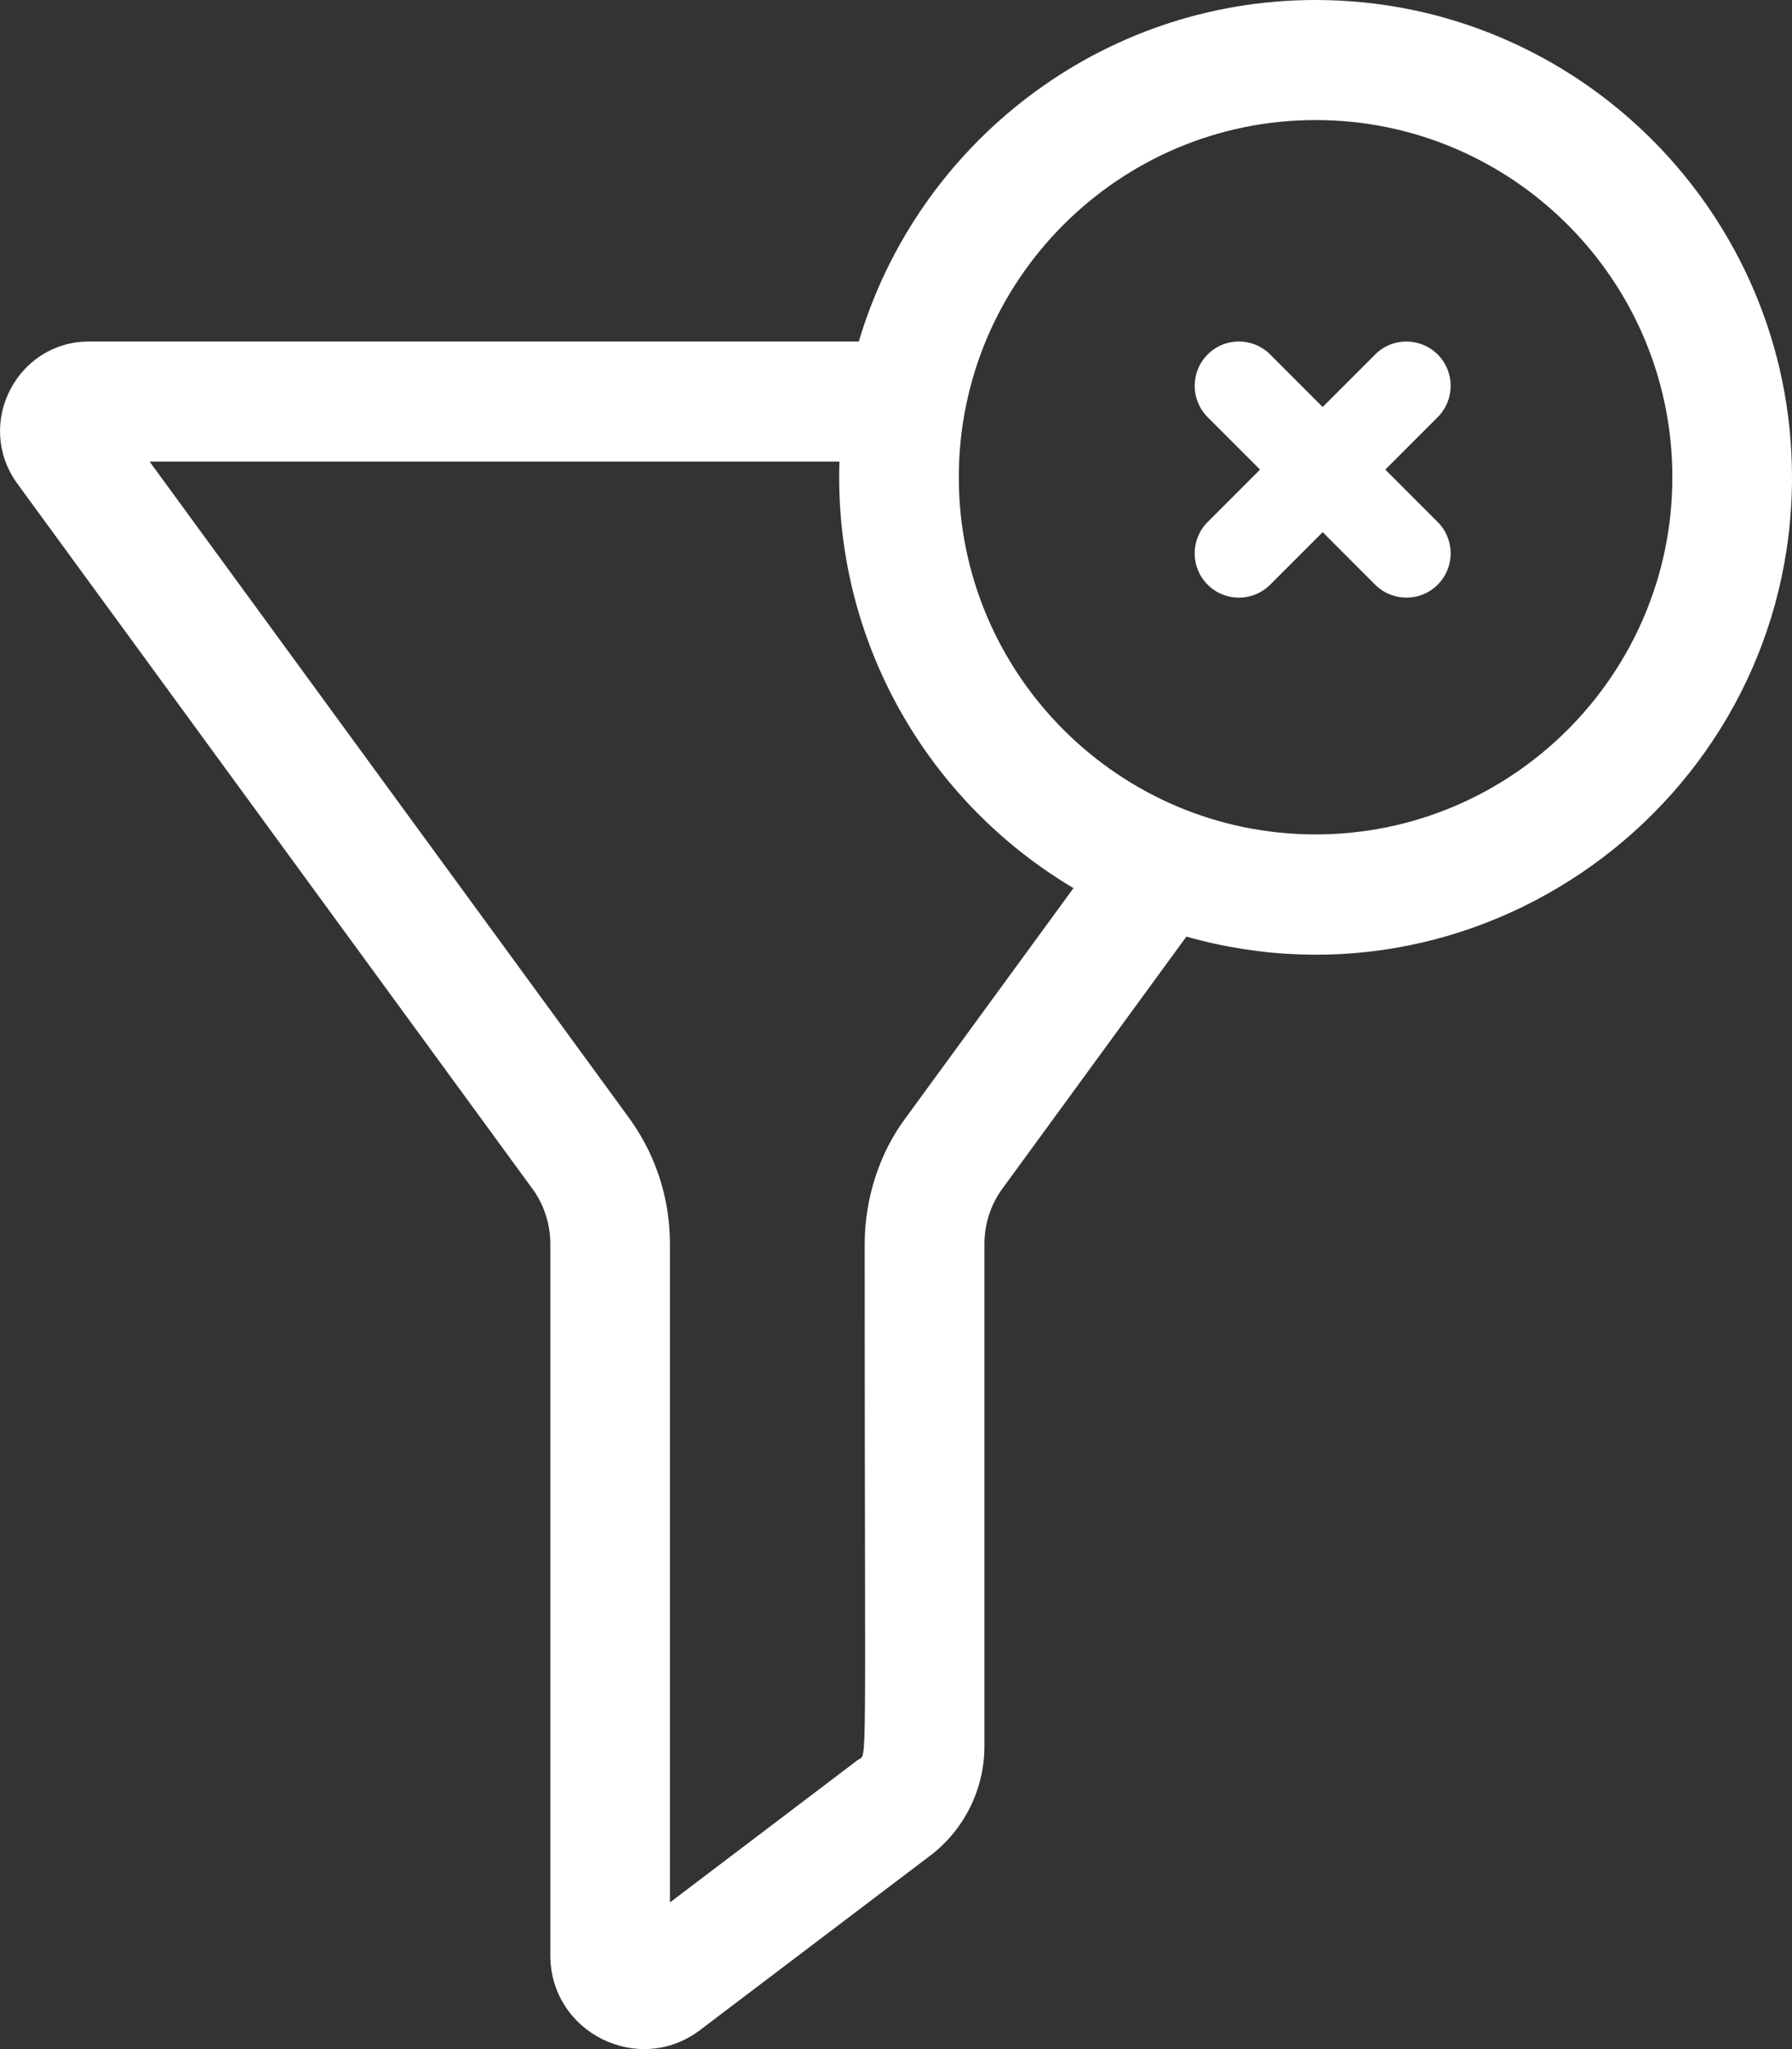 <?xml version="1.0" encoding="UTF-8"?>
<svg viewBox="0 0 21 24" version="1.1" xmlns="http://www.w3.org/2000/svg" xmlns:xlink="http://www.w3.org/1999/xlink">
    <rect x="0" y="0" width="21" height="24" fill="#333333" stroke="none"/>
    <title>ui</title>
    <g id="WorkBoard" stroke="none" stroke-width="1" fill="none" fill-rule="evenodd">
        <g id="Dashboard---heatmap" transform="translate(-815, -112)" fill="#FFFFFF" fill-rule="nonzero">
            <g id="Group-13" transform="translate(806, 106)">
                <g id="ui" transform="translate(9, 6)">
                    <path d="M15.417,0 C12.89,0 10.75,1.69 10.064,4 L1.044,4 C0.202,4 -0.293,4.953 0.19,5.646 C0.197,5.657 -0.061,5.303 6.255,13.945 C6.382,14.13 6.449,14.346 6.449,14.571 L6.449,22.9 C6.449,23.811 7.488,24.318 8.201,23.779 L10.893,21.74 C11.296,21.439 11.536,20.959 11.536,20.455 L11.536,14.571 C11.536,14.346 11.603,14.13 11.73,13.945 L13.903,10.97 C17.463,11.975 21,9.282 21,5.59 C21,2.507 18.495,0 15.417,0 Z M10.593,13.121 C10.32,13.495 10.133,14.016 10.133,14.571 C10.133,20.969 10.168,20.528 10.055,20.612 C9.966,20.679 10.561,20.228 7.851,22.282 L7.851,14.571 C7.851,14.055 7.696,13.558 7.401,13.135 C7.394,13.123 7.632,13.449 1.753,5.406 L9.837,5.406 C9.769,7.508 10.871,9.389 12.58,10.402 L10.593,13.121 Z M15.417,9.773 C13.112,9.773 11.236,7.896 11.236,5.59 C11.236,3.283 13.112,1.406 15.417,1.406 C17.722,1.406 19.598,3.283 19.598,5.59 C19.598,7.896 17.722,9.773 15.417,9.773 Z" id="Shape"></path>
                    <path d="M16.848,4.152 C16.646,3.95 16.318,3.949 16.115,4.152 L15.5,4.767 L14.885,4.152 C14.682,3.949 14.354,3.949 14.152,4.152 C13.949,4.355 13.95,4.684 14.152,4.886 L14.766,5.5 L14.152,6.114 C13.95,6.316 13.949,6.645 14.152,6.848 C14.353,7.05 14.681,7.051 14.885,6.848 L15.5,6.233 L16.115,6.848 C16.317,7.05 16.646,7.051 16.848,6.848 C17.051,6.645 17.05,6.316 16.848,6.114 L16.234,5.5 L16.848,4.886 C17.05,4.684 17.051,4.355 16.848,4.152 Z" id="Path"></path>
                </g>
            </g>
        </g>
    </g>
</svg>